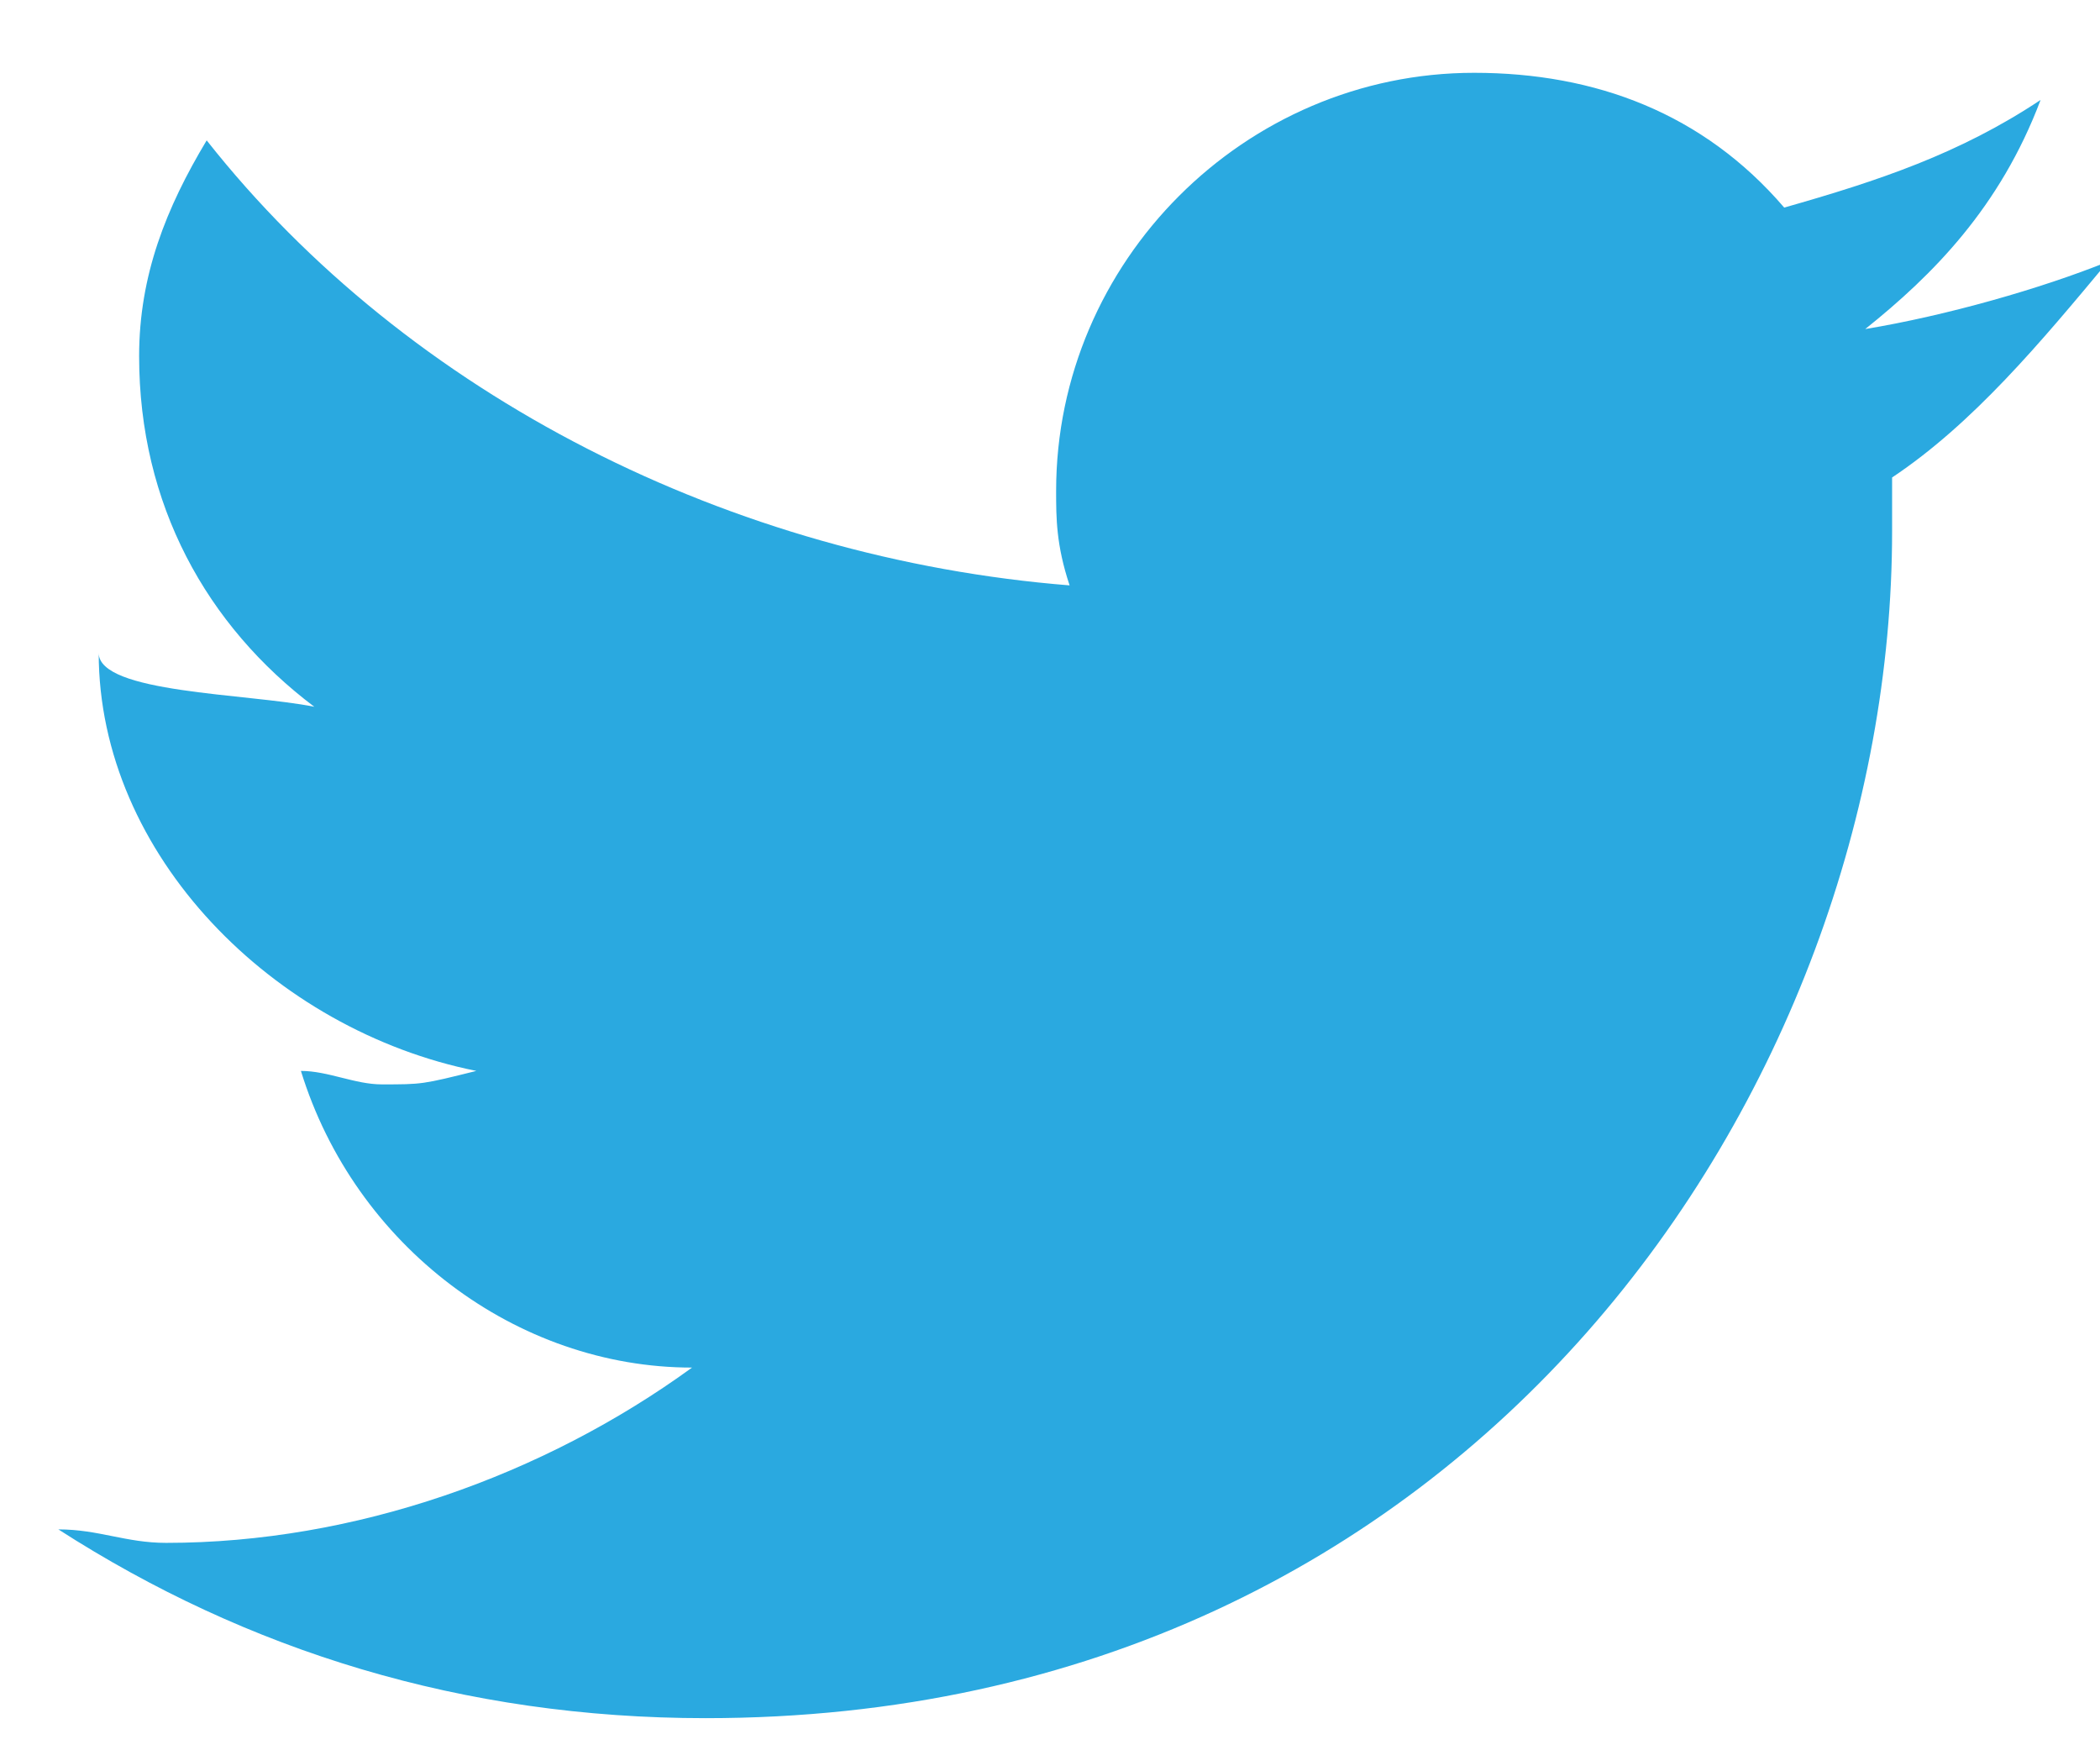 <svg width="24" height="20" viewBox="0 0 24 20" xmlns="http://www.w3.org/2000/svg"><title>Twitter-Icon-Active</title><g fill="none" fill-rule="evenodd"><path d="M-4-6.5h32v32H-4z"/><path d="M21.624 5.456v.617c0 6.318-4.777 13.56-13.56 13.56-2.774 0-5.24-.77-7.397-2.157.462 0 .77.154 1.232.154 2.157 0 4.314-.77 6.01-2.003-2.004 0-3.853-1.387-4.47-3.39.31 0 .617.154.925.154.462 0 .462 0 1.08-.154C3.13 11.774 1.128 9.77 1.128 7.46c0 .462 1.694.462 2.464.616C2.362 7.15 1.59 5.764 1.59 4.07c0-.925.31-1.696.772-2.466 2.31 2.928 6.01 4.777 9.862 5.085-.154-.463-.154-.772-.154-1.08 0-2.62 2.157-4.777 4.777-4.777 1.387 0 2.62.463 3.544 1.54 1.08-.307 2.004-.615 2.93-1.23-.464 1.23-1.234 2.002-2.004 2.618.924-.153 2.003-.46 2.773-.77-.77.925-1.542 1.85-2.466 2.466z" fill="#2AA9E0"/></g></svg>
